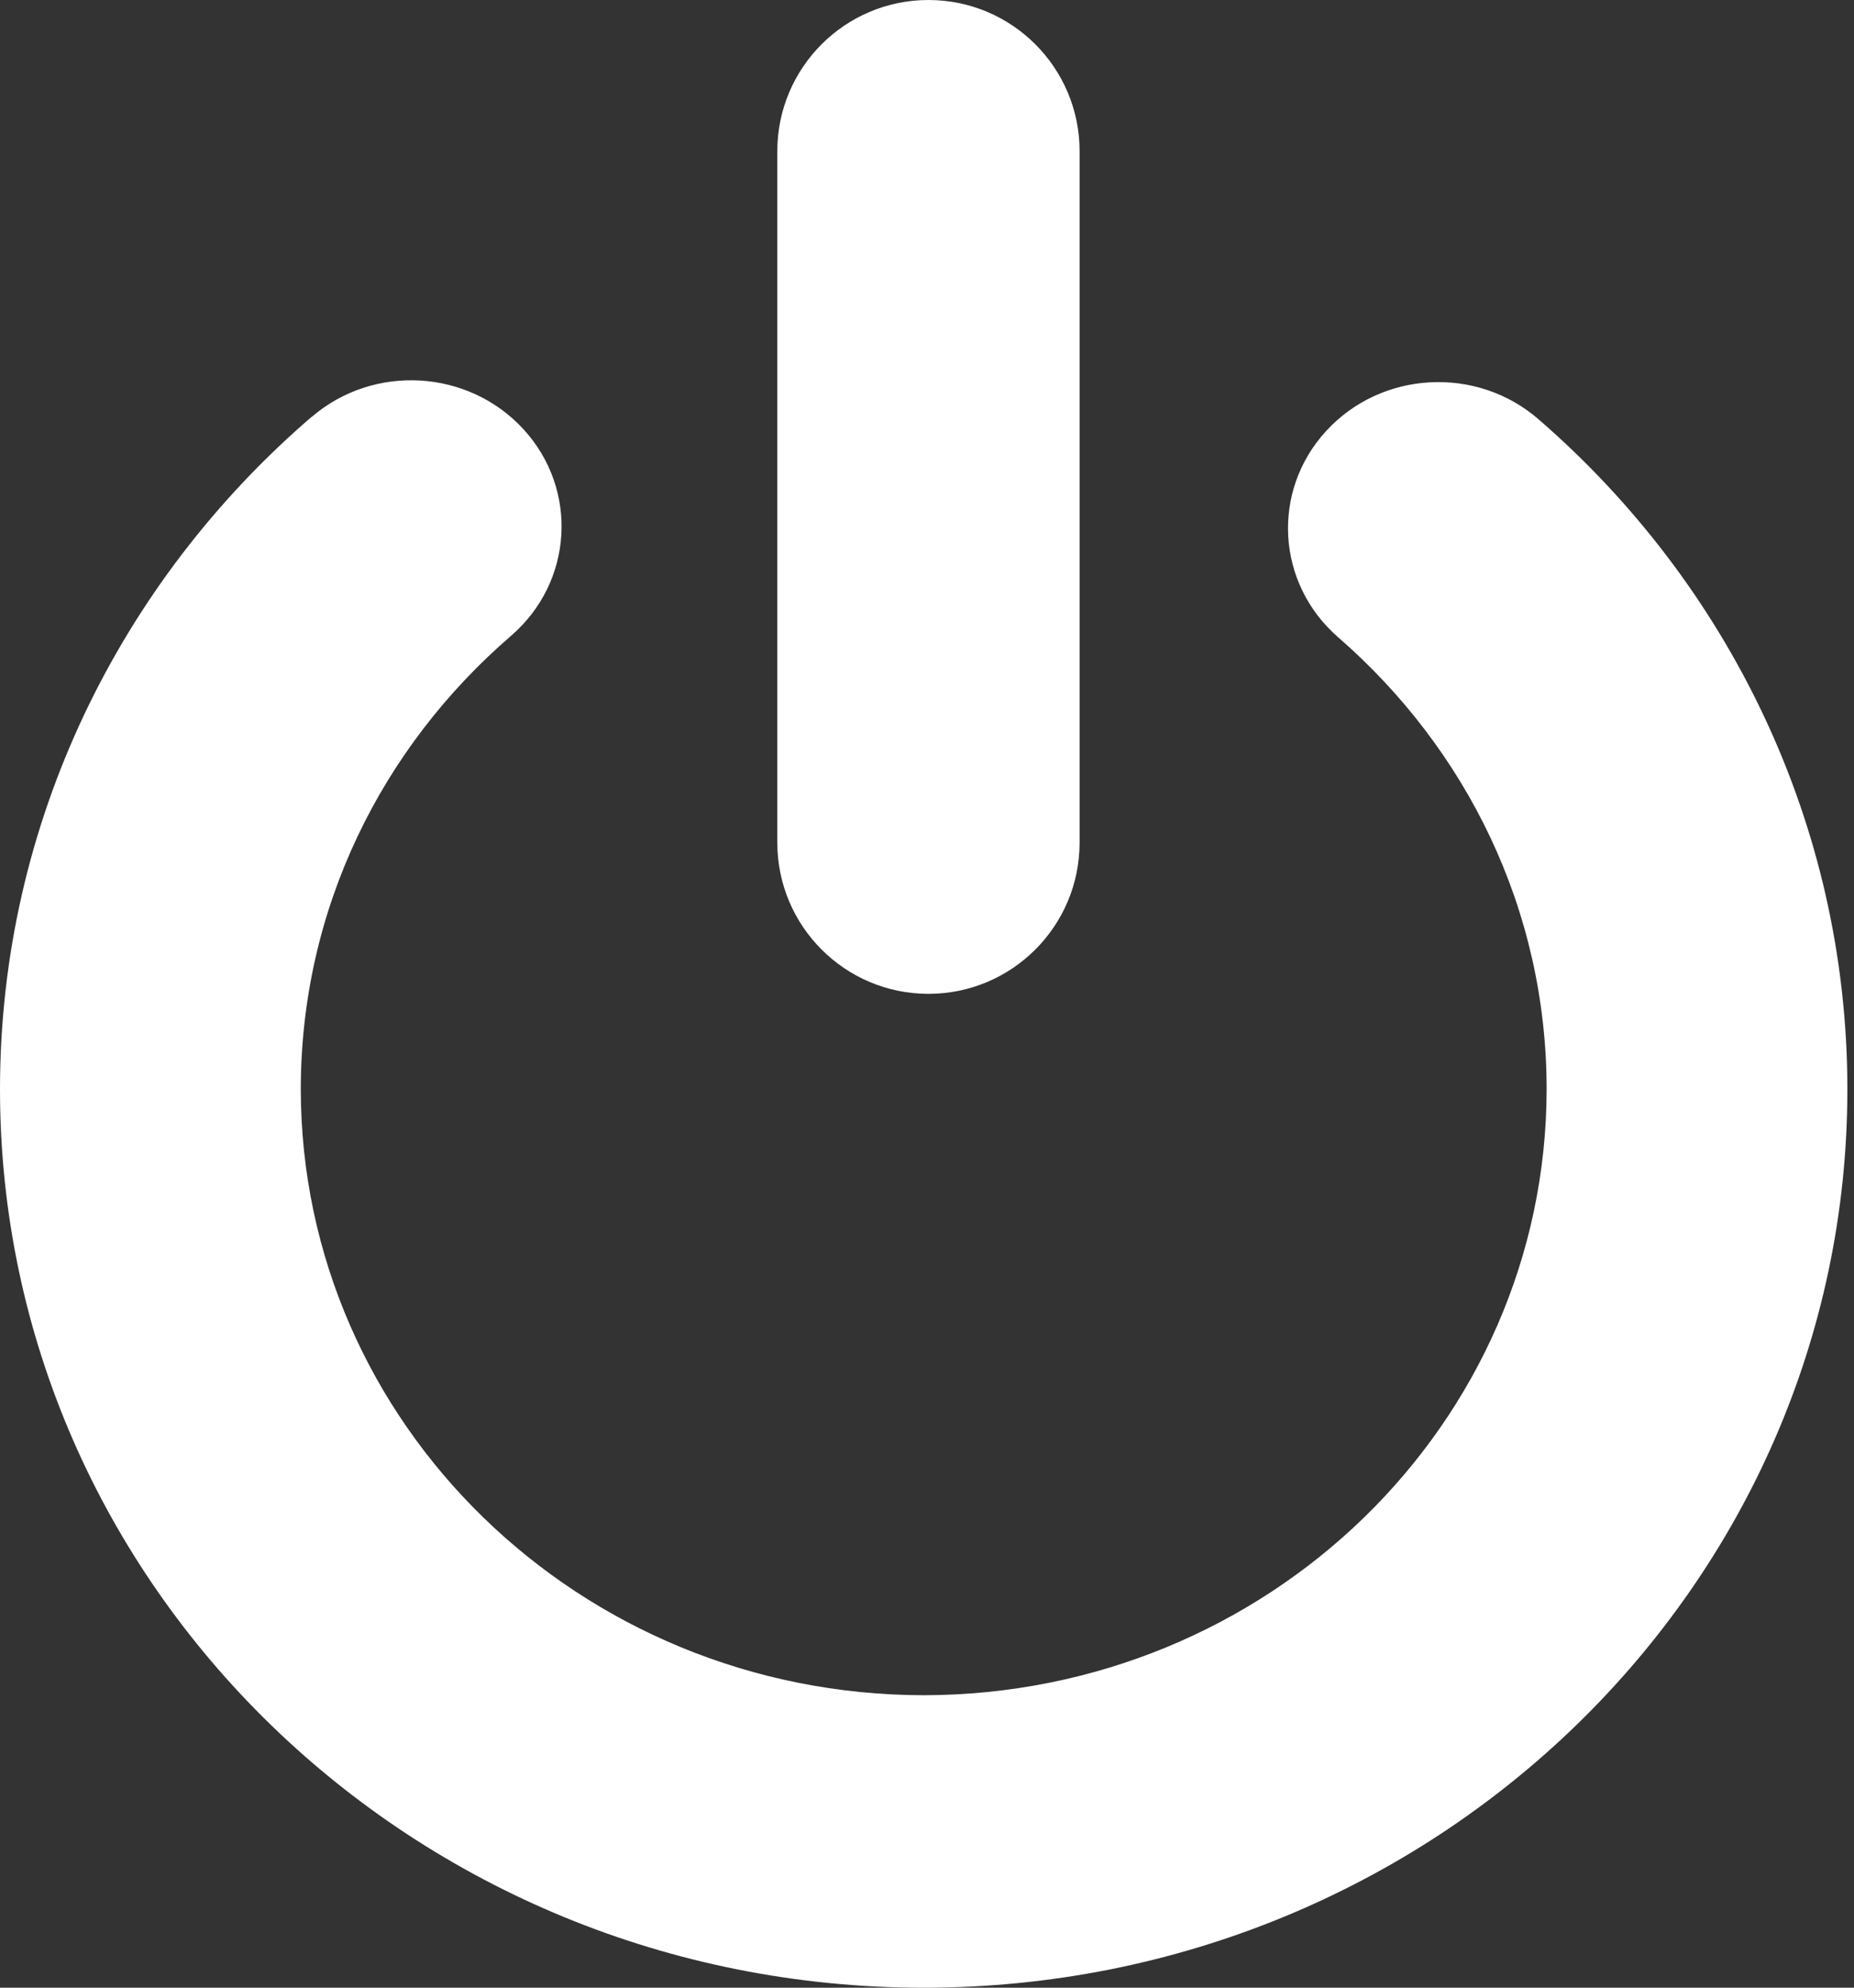 <svg width="42" height="45" viewBox="0 0 42 45" fill="none" xmlns="http://www.w3.org/2000/svg">
<rect x="0" y="0" width="42" height="45" fill="#333333" stroke="none"/>
<path d="M21.033 22.5C22.924 22.5 24.457 20.967 24.457 19.076V3.424C24.457 1.533 22.924 0 21.033 0C19.142 0 17.609 1.533 17.609 3.424V19.076C17.609 20.967 19.142 22.5 21.033 22.5Z" fill="white"/>
<path d="M34.852 9.491C33.449 8.274 31.295 8.392 30.043 9.757C28.79 11.12 28.913 13.213 30.317 14.43C33.219 16.955 35.036 20.588 35.037 24.664C35.024 32.238 28.718 38.367 20.925 38.379C13.133 38.367 6.826 32.238 6.814 24.664C6.815 20.568 8.648 16.922 11.574 14.397C12.983 13.185 13.112 11.092 11.865 9.725C10.617 8.356 8.465 8.229 7.058 9.442L7.056 9.44C2.738 13.155 -0.001 18.613 4.06402e-07 24.664C0.002 35.897 9.368 44.999 20.925 45.001C32.483 44.999 41.848 35.897 41.85 24.664C41.851 18.64 39.138 13.202 34.852 9.491Z" fill="white"/>
</svg>
